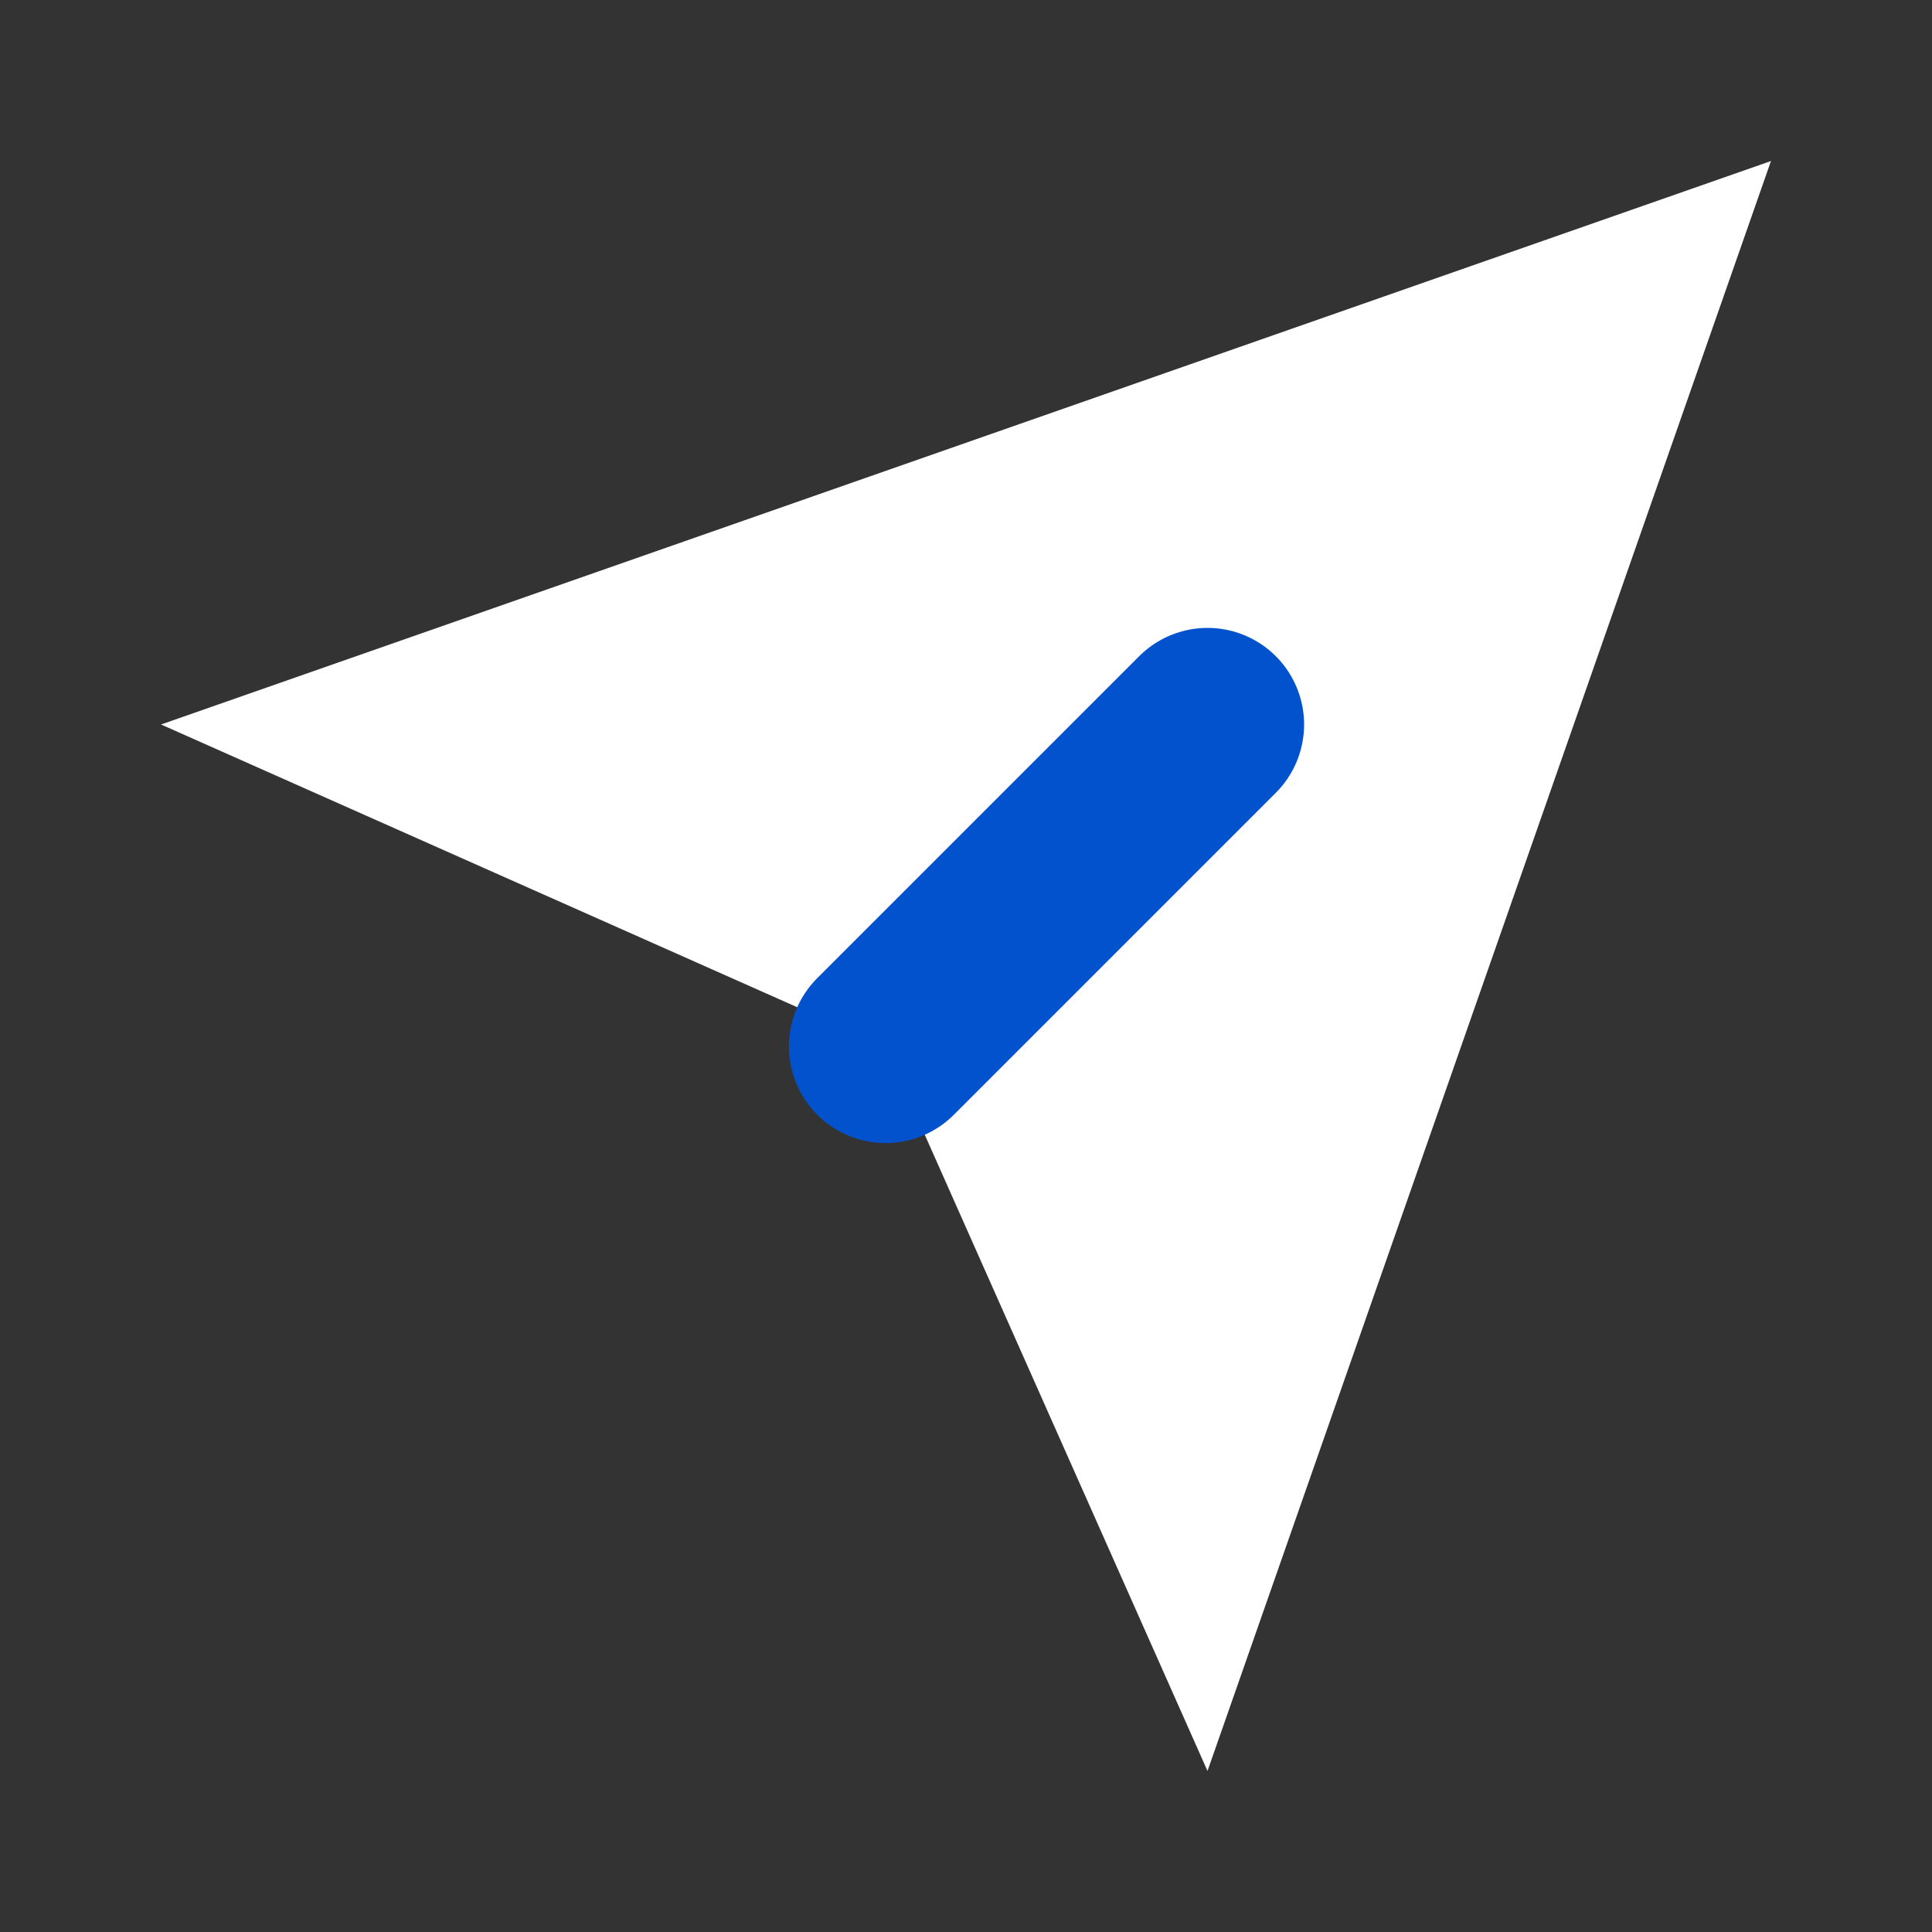 <svg width="20" height="20" viewBox="0 0 20 20" fill="none" xmlns="http://www.w3.org/2000/svg">
<rect x="0" y="0" width="20" height="20" fill="#333333" stroke="none"/>
<path d="M18.333 1.667L12.5 18.333L9.167 10.833L1.667 7.5L18.333 1.667Z" fill="white"/>
<path d="M12.5 7.5L9.167 10.833" stroke="#0152CC" stroke-width="2" stroke-linecap="round" stroke-linejoin="round"/>
</svg>
